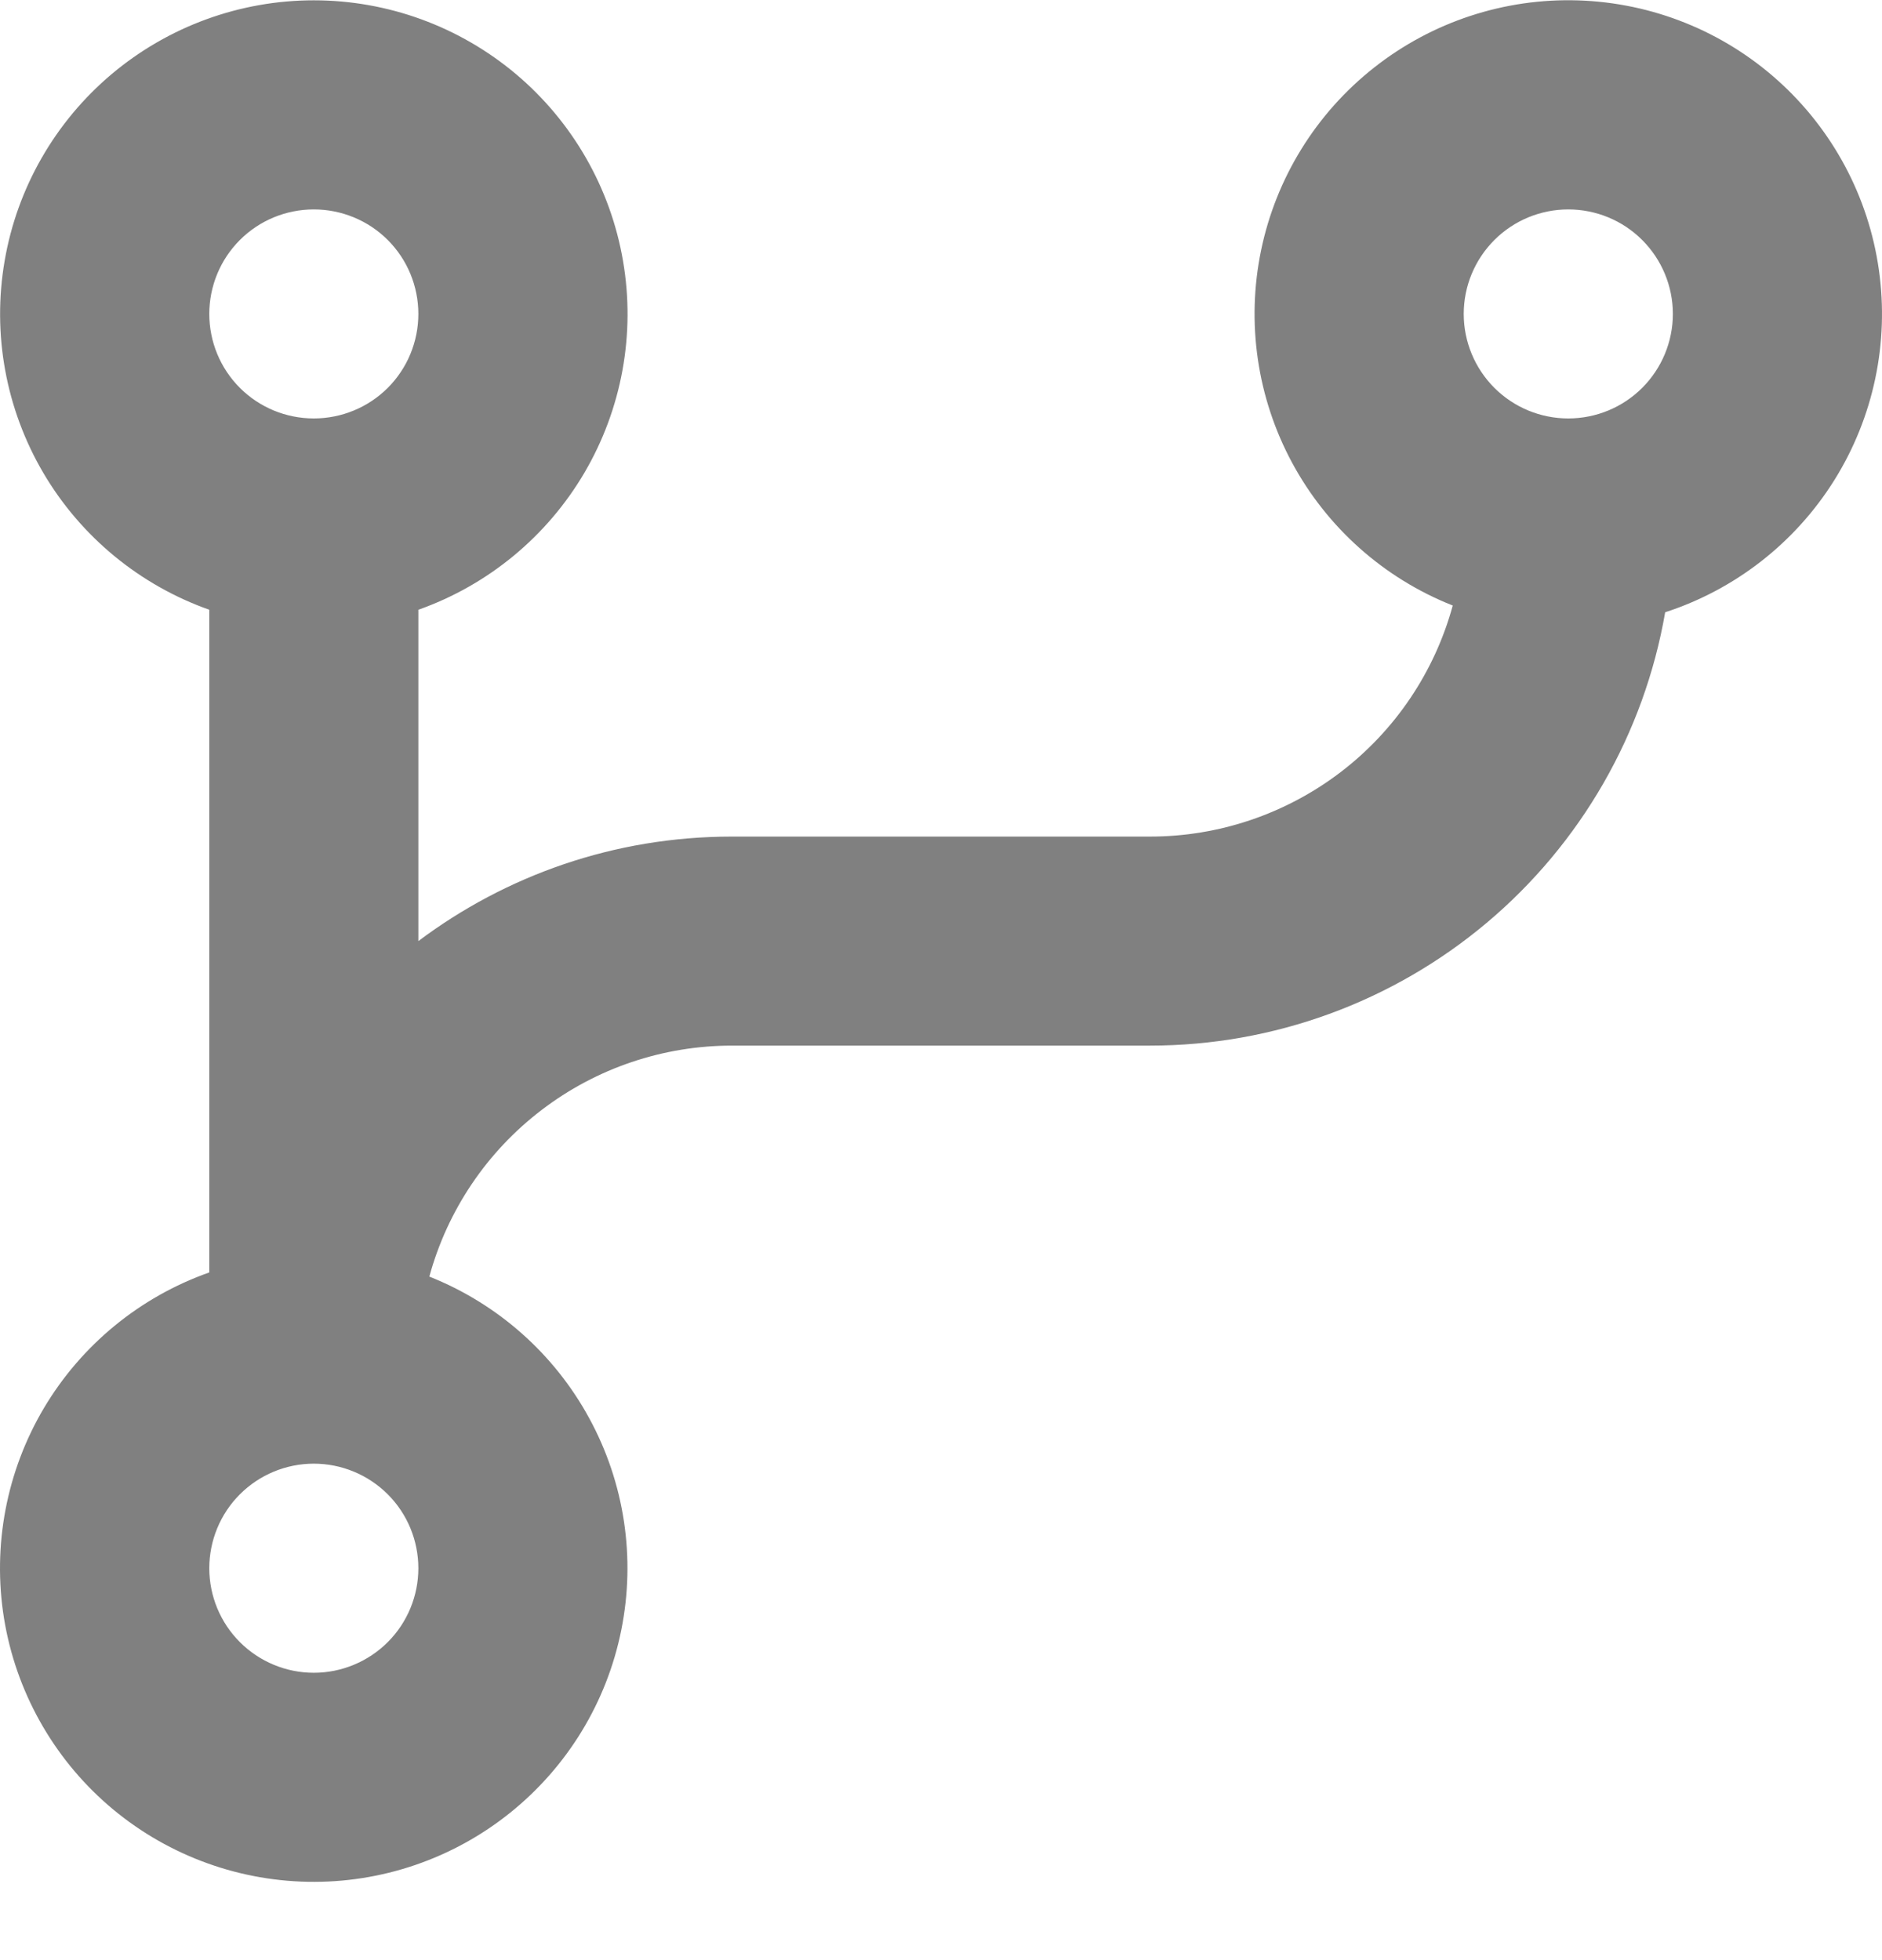 <svg width="24" height="25" viewBox="0 0 24 25" fill="none" xmlns="http://www.w3.org/2000/svg">
<path d="M5.475 16.282C6.346 16.628 7.069 17.268 7.516 18.092C7.964 18.915 8.108 19.87 7.923 20.789C7.739 21.708 7.237 22.533 6.506 23.12C5.776 23.707 4.862 24.019 3.925 24.001C2.988 23.983 2.086 23.637 1.378 23.023C0.67 22.408 0.201 21.565 0.051 20.64C-0.098 19.714 0.082 18.766 0.56 17.959C1.039 17.153 1.785 16.541 2.669 16.229V7.777C1.779 7.462 1.029 6.843 0.551 6.029C0.074 5.215 -0.101 4.259 0.059 3.328C0.218 2.398 0.702 1.554 1.423 0.946C2.145 0.338 3.058 0.004 4.002 0.004C4.946 0.004 5.859 0.338 6.581 0.946C7.302 1.554 7.786 2.398 7.945 3.328C8.105 4.259 7.93 5.215 7.453 6.029C6.975 6.843 6.225 7.462 5.335 7.777V12.003C6.45 11.166 7.833 10.67 9.334 10.67H14.667C15.544 10.67 16.397 10.381 17.095 9.849C17.792 9.317 18.295 8.57 18.526 7.723C17.651 7.377 16.925 6.732 16.478 5.903C16.031 5.074 15.891 4.114 16.082 3.192C16.273 2.27 16.783 1.445 17.523 0.862C18.262 0.279 19.184 -0.025 20.125 0.005C21.067 0.035 21.967 0.395 22.669 1.024C23.37 1.652 23.828 2.508 23.96 3.44C24.093 4.373 23.892 5.322 23.394 6.121C22.895 6.92 22.131 7.518 21.235 7.809C20.967 9.356 20.161 10.759 18.959 11.77C17.757 12.781 16.237 13.336 14.667 13.336H9.334C8.457 13.336 7.604 13.624 6.907 14.157C6.209 14.689 5.706 15.436 5.475 16.282V16.282ZM4.002 18.668C3.648 18.668 3.309 18.809 3.059 19.059C2.809 19.309 2.669 19.648 2.669 20.002C2.669 20.355 2.809 20.694 3.059 20.944C3.309 21.194 3.648 21.335 4.002 21.335C4.355 21.335 4.695 21.194 4.945 20.944C5.195 20.694 5.335 20.355 5.335 20.002C5.335 19.648 5.195 19.309 4.945 19.059C4.695 18.809 4.355 18.668 4.002 18.668ZM4.002 2.671C3.648 2.671 3.309 2.811 3.059 3.061C2.809 3.311 2.669 3.65 2.669 4.004C2.669 4.358 2.809 4.697 3.059 4.947C3.309 5.197 3.648 5.337 4.002 5.337C4.355 5.337 4.695 5.197 4.945 4.947C5.195 4.697 5.335 4.358 5.335 4.004C5.335 3.65 5.195 3.311 4.945 3.061C4.695 2.811 4.355 2.671 4.002 2.671ZM19.999 2.671C19.646 2.671 19.307 2.811 19.057 3.061C18.807 3.311 18.666 3.65 18.666 4.004C18.666 4.358 18.807 4.697 19.057 4.947C19.307 5.197 19.646 5.337 19.999 5.337C20.353 5.337 20.692 5.197 20.942 4.947C21.192 4.697 21.333 4.358 21.333 4.004C21.333 3.65 21.192 3.311 20.942 3.061C20.692 2.811 20.353 2.671 19.999 2.671Z" fill="#808080"/>
</svg>
